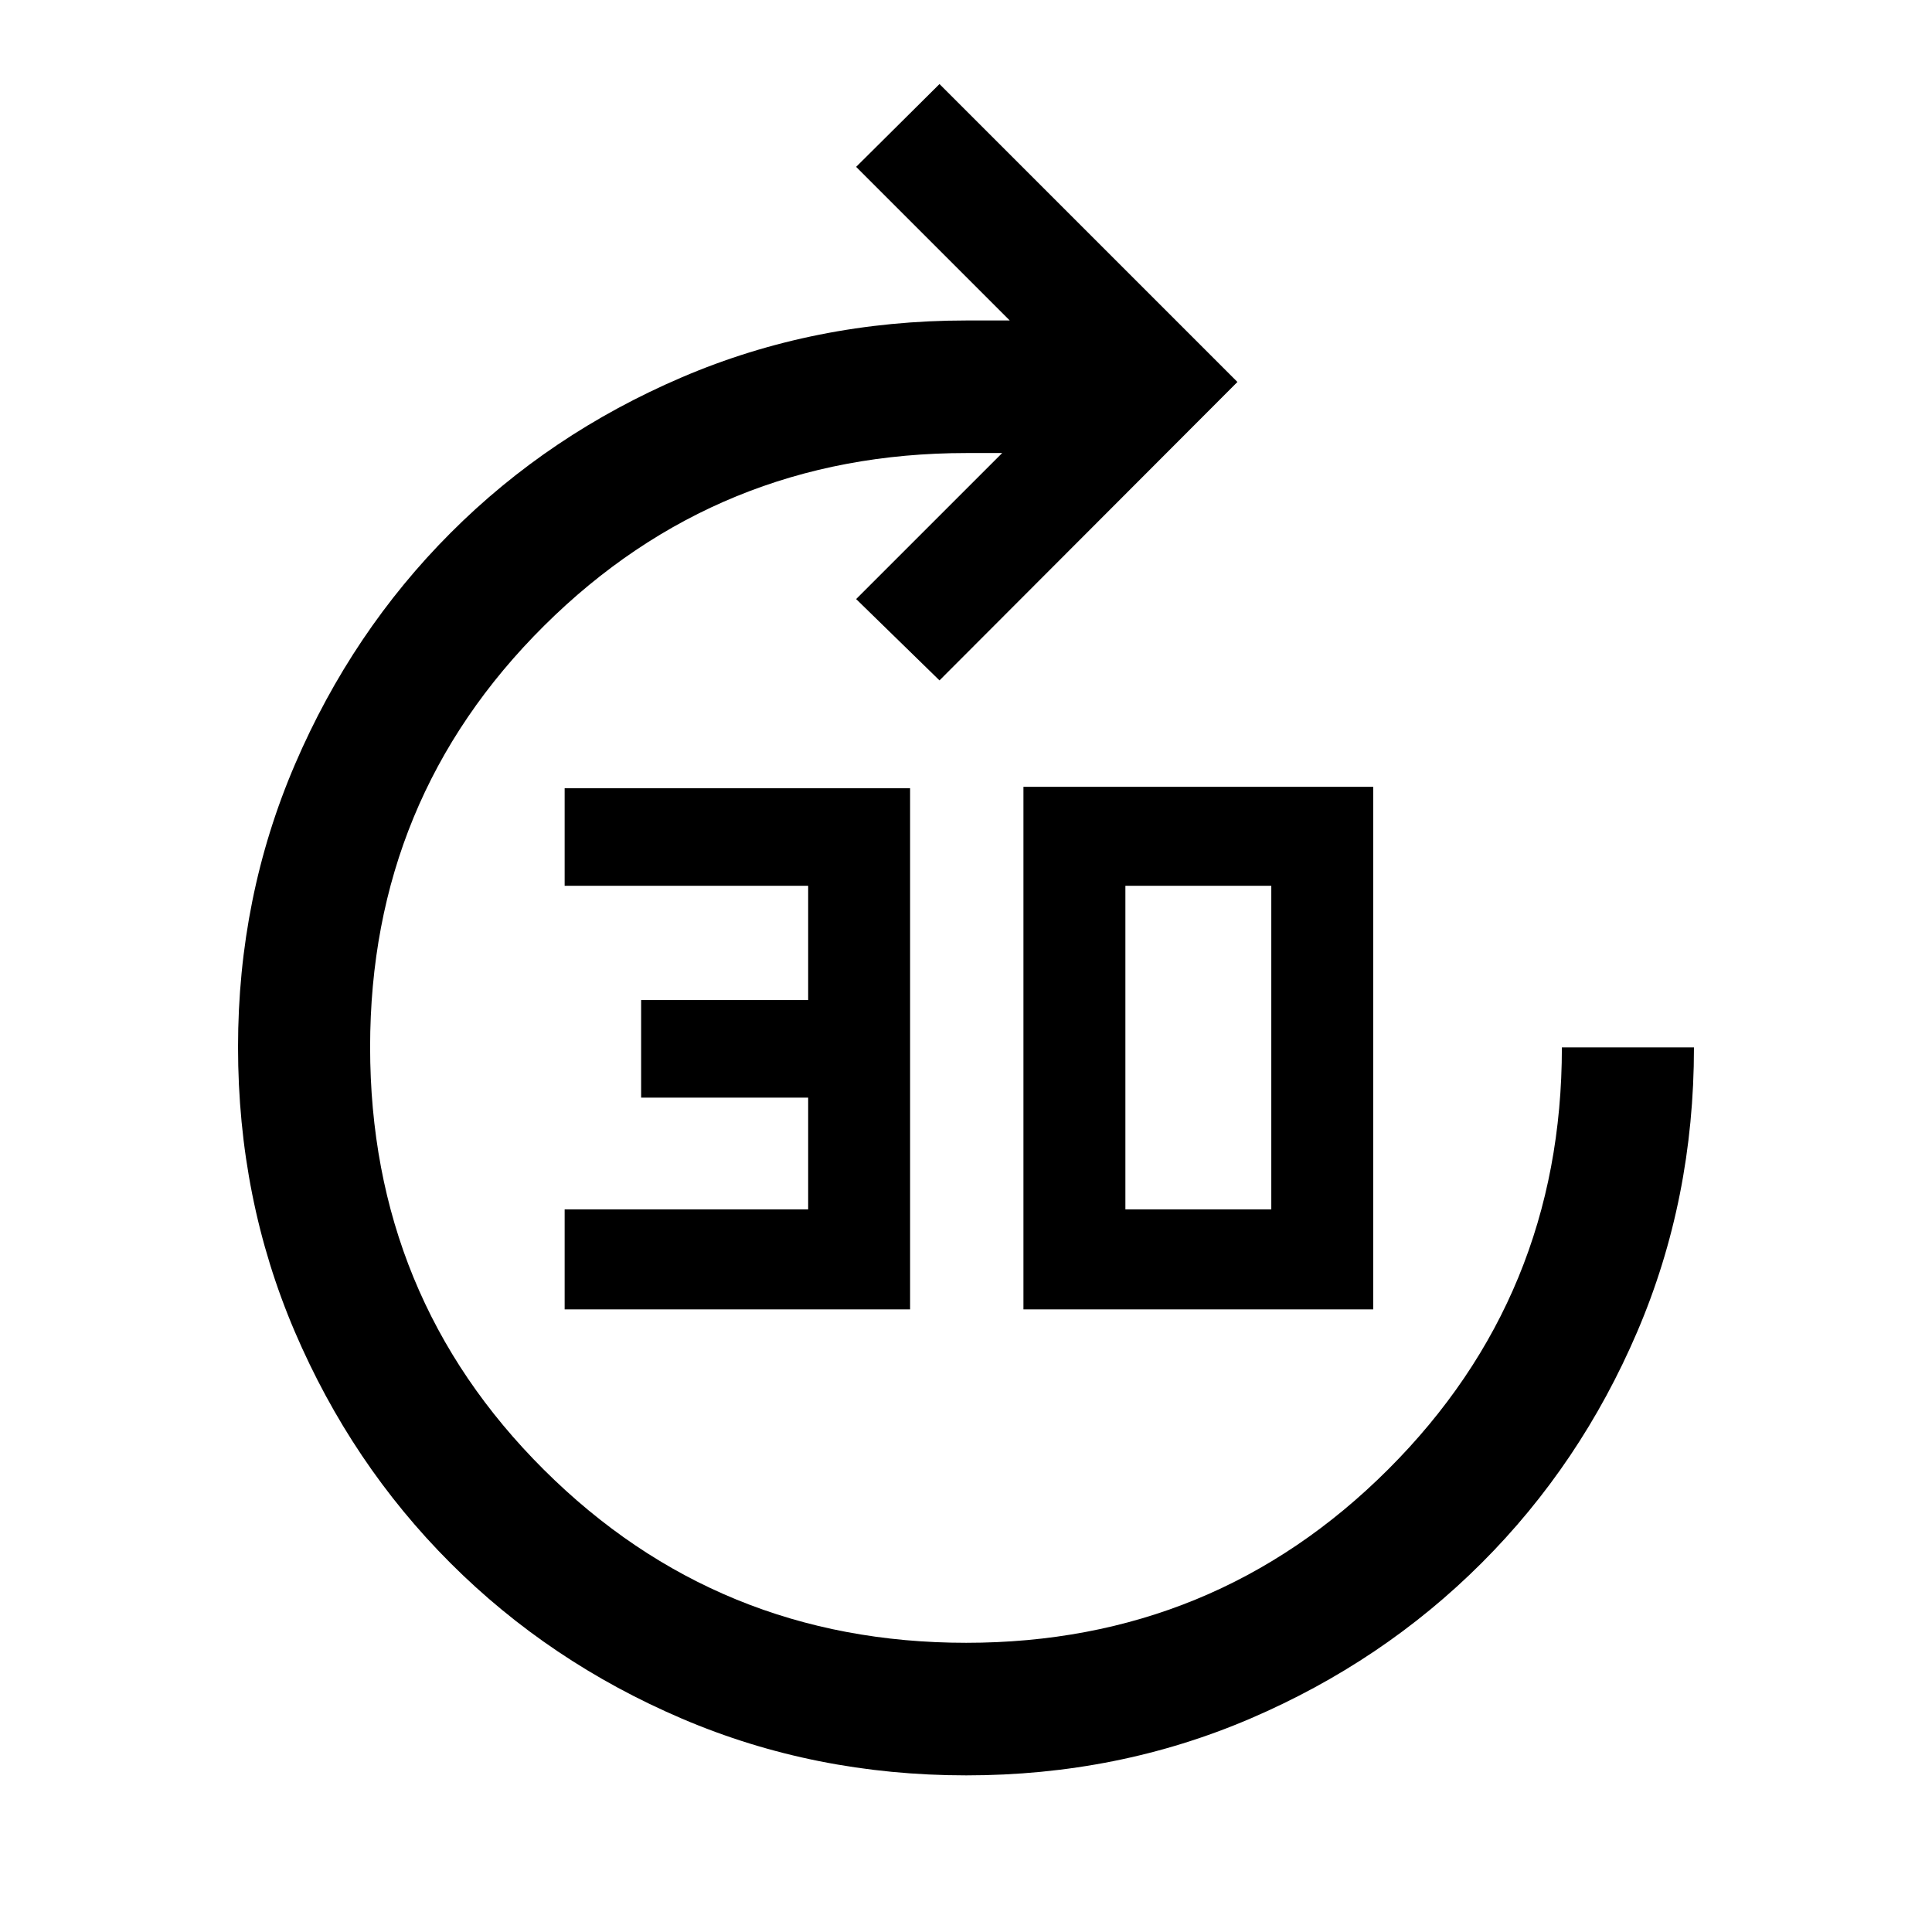 <svg xmlns="http://www.w3.org/2000/svg" height="48" viewBox="0 -960 960 960" width="48"><path d="M280.57-309.37v-49.7h121v-55.51h-83v-48.51h83v-56.76h-121v-48.48h171.65v258.96H280.57Zm227.97 0v-259.67h173.81v259.67H508.54Zm50.66-49.7h72.5v-160.78h-72.5v160.78ZM480.15-77.83q-75.35 0-141.27-28.17-65.92-28.18-115.08-77.34-49.16-49.15-77.34-115.02-28.18-65.86-28.18-141.38 0-74.63 28.33-140.54 28.33-65.9 77.32-114.96 48.98-49.06 114.9-77.29 65.93-28.23 141.41-28.23h21.5l-76.33-76.33 41.42-41.15L614.87-770.2 466.83-621.91l-41.42-40.42 72.57-72.56h-17.74q-123.48 0-209.9 85.85-86.43 85.86-86.43 209.3 0 124.1 86.37 210.07t209.79 85.97q123.43 0 209.72-86.18 86.3-86.19 86.3-209.66h65.63q0 75.43-28.17 141.25-28.17 65.83-77.32 114.92-49.14 49.09-114.94 77.32-65.8 28.22-141.14 28.22Z"/></svg>